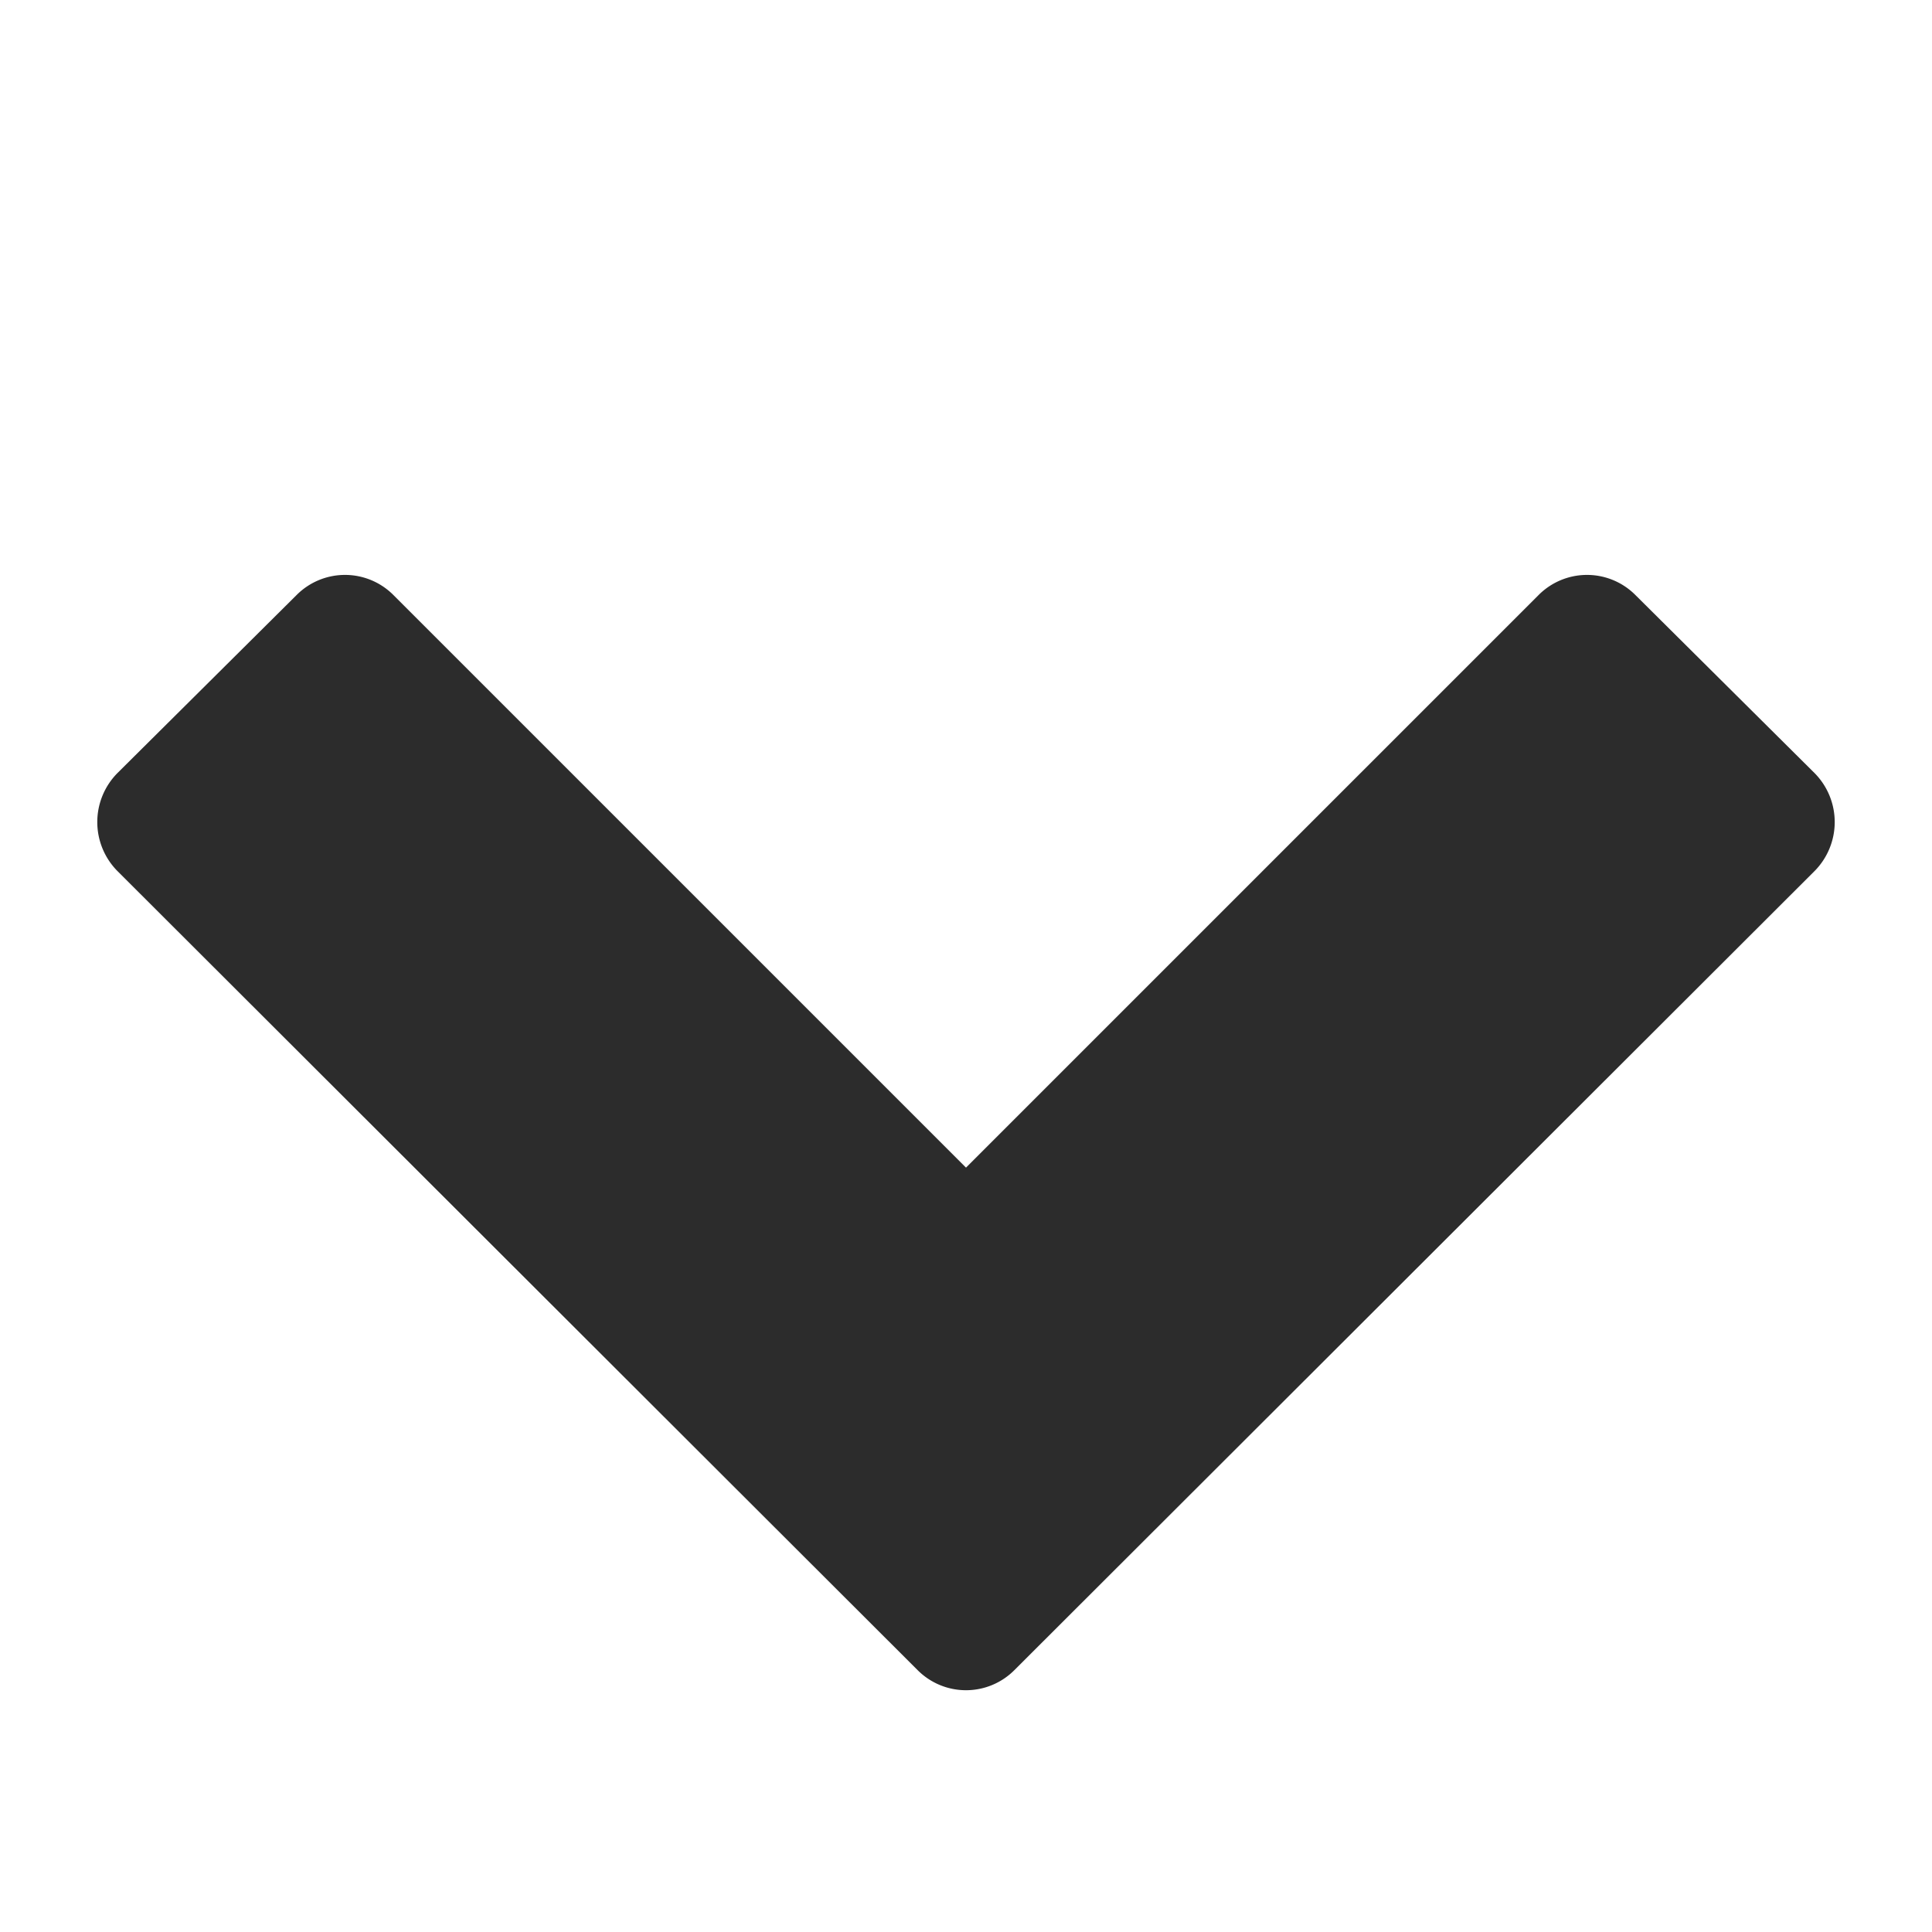 <svg xmlns="http://www.w3.org/2000/svg" fill="#2c2c2c" viewBox="0 0 28 28"><path d="M26.297 12.625L14.703 24.203a.99.99 0 01-1.406 0L1.703 12.625a1.009 1.009 0 010-1.422l2.594-2.578a.99.99 0 011.406 0L14 16.922l8.297-8.297a.99.99 0 011.406 0l2.594 2.578a1.009 1.009 0 010 1.422z"/></svg>